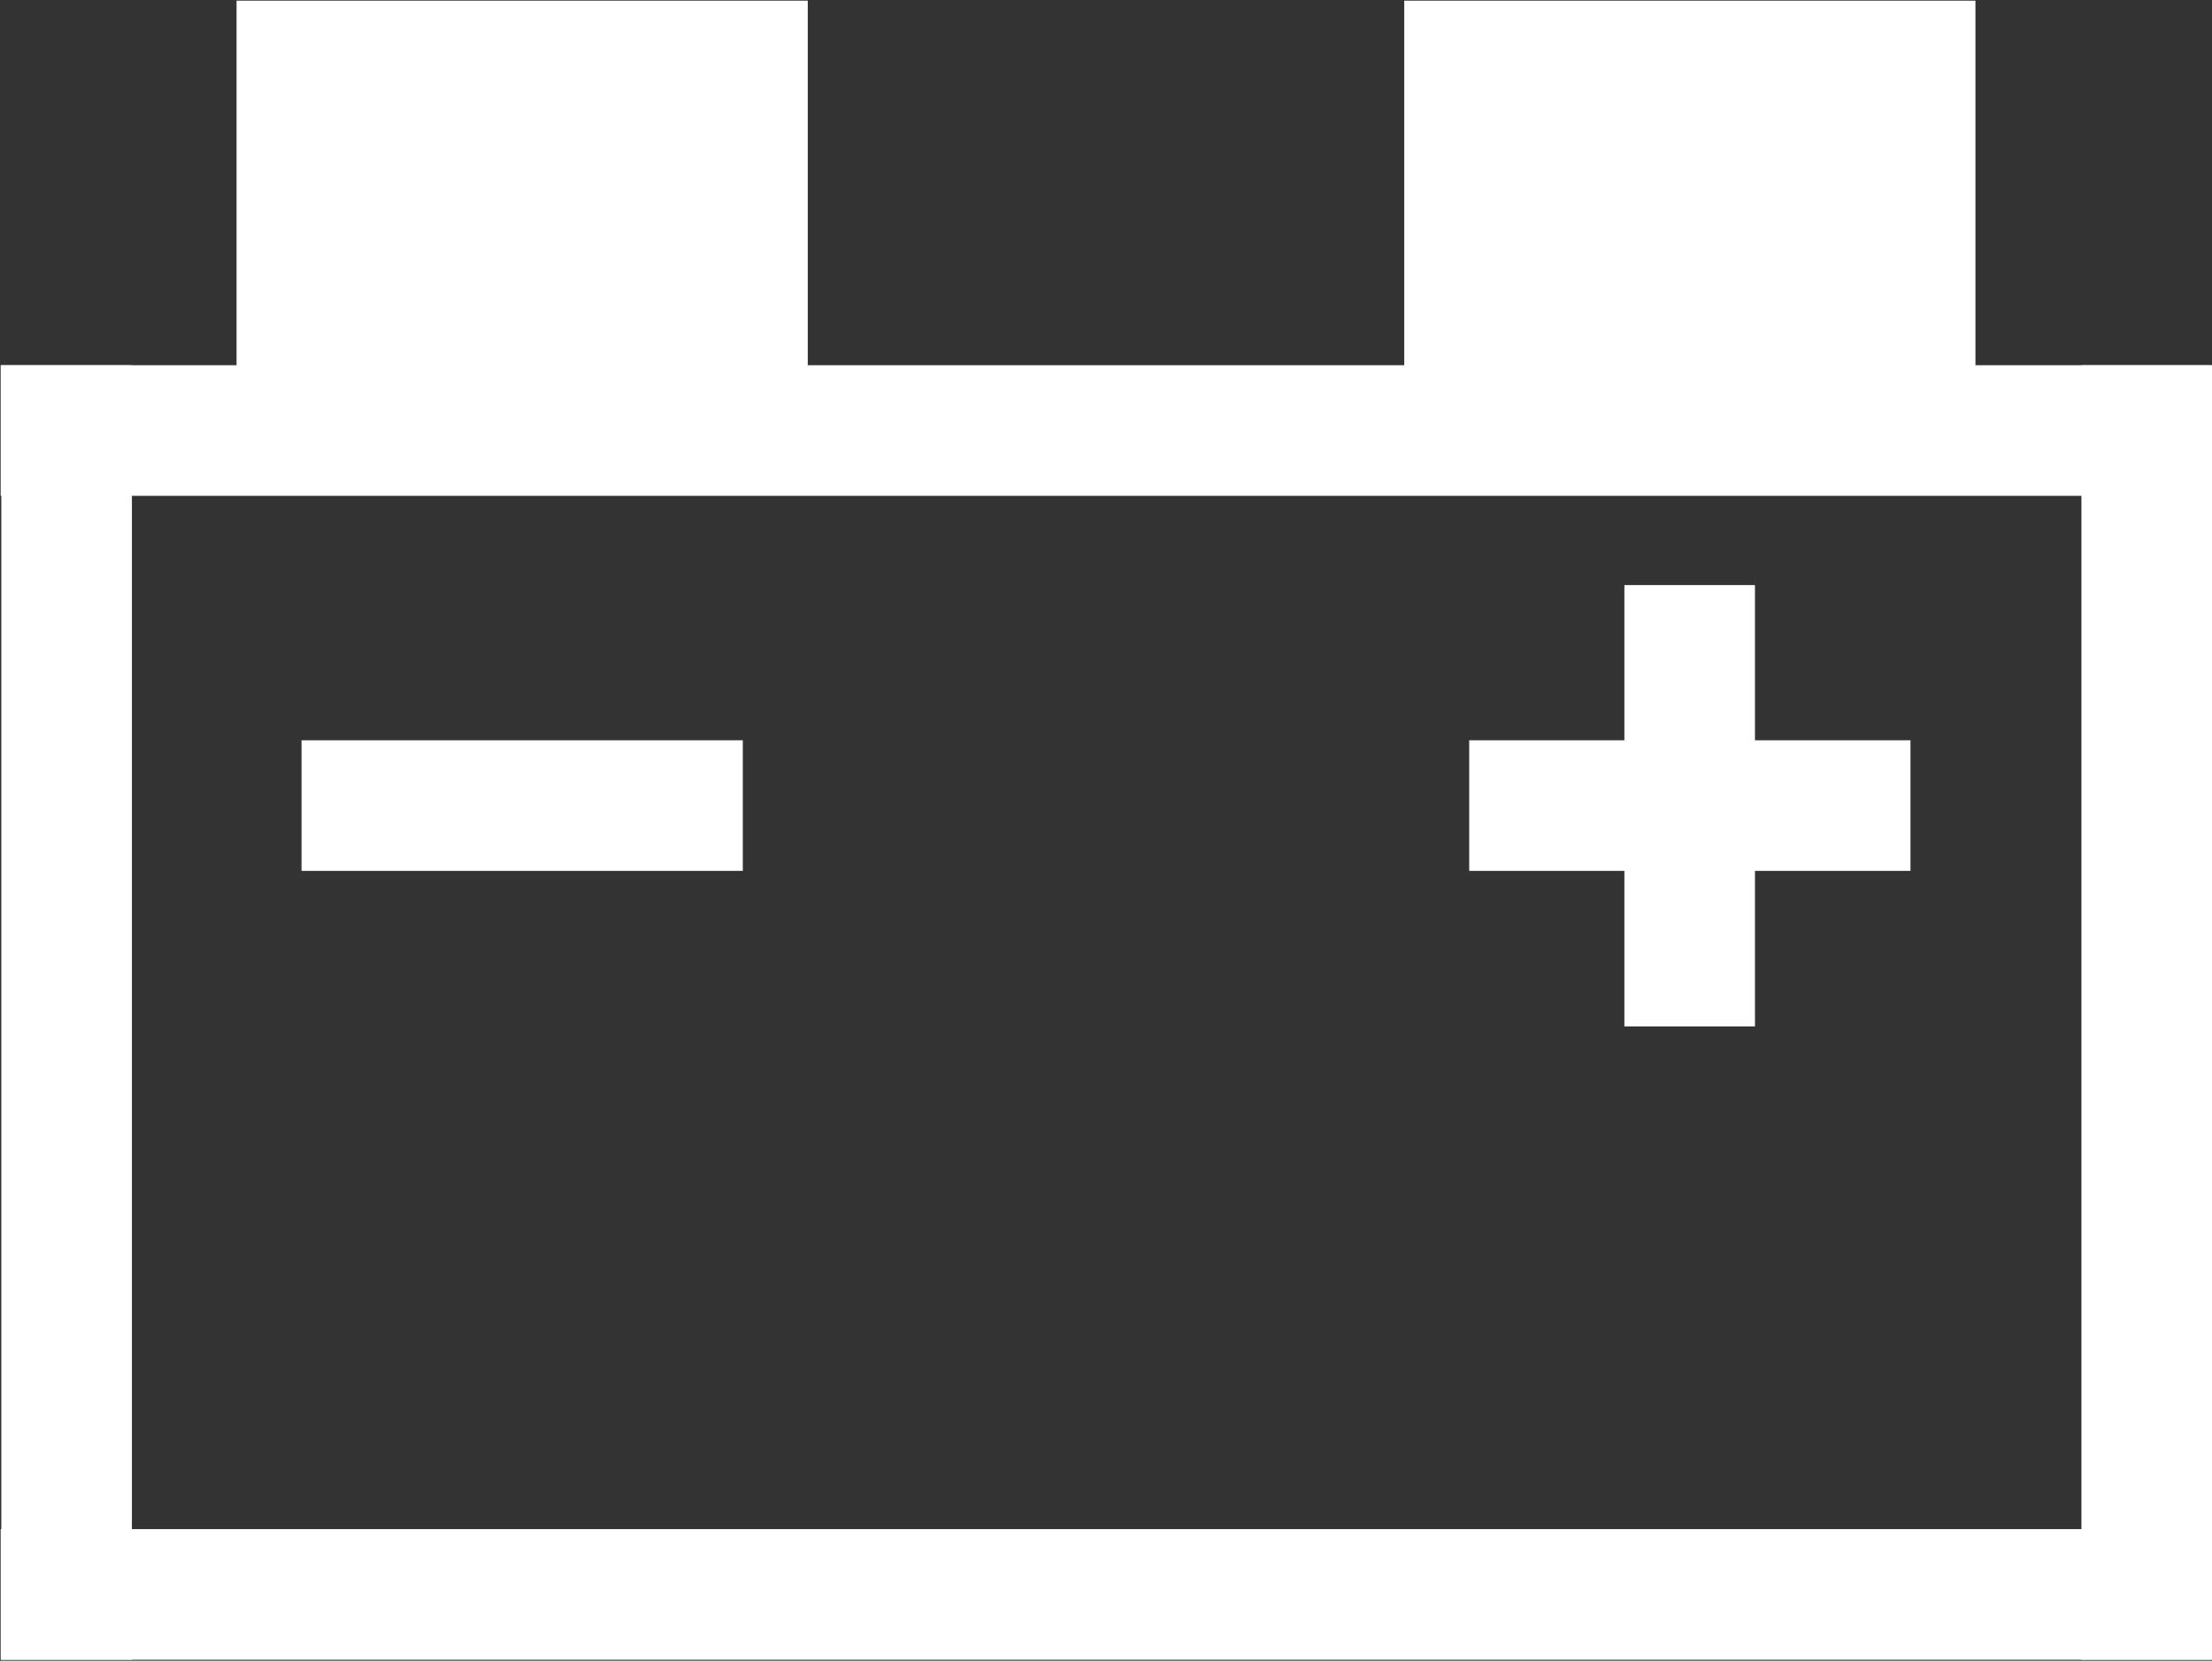 <?xml version="1.0" encoding="UTF-8" standalone="no"?>
<!-- Created with Inkscape (http://www.inkscape.org/) -->

<svg
   width="6.742mm"
   height="5.061mm"
   viewBox="0 0 6.742 5.061"
   version="1.1"
   id="svg1523"
   inkscape:version="1.1.2 (0a00cf5339, 2022-02-04)"
   sodipodi:docname="battery_symbol.svg"
   xmlns:inkscape="http://www.inkscape.org/namespaces/inkscape"
   xmlns:sodipodi="http://sodipodi.sourceforge.net/DTD/sodipodi-0.dtd"
   xmlns="http://www.w3.org/2000/svg"
   xmlns:svg="http://www.w3.org/2000/svg">
  <rect x="0" y="0" width="6.742" height="5.061" fill="#333333" stroke="none"/>
  <sodipodi:namedview
     id="namedview1525"
     pagecolor="#505050"
     bordercolor="#eeeeee"
     borderopacity="1"
     inkscape:pageshadow="0"
     inkscape:pageopacity="0"
     inkscape:pagecheckerboard="0"
     inkscape:document-units="mm"
     showgrid="false"
     inkscape:zoom="20.496746"
     inkscape:cx="9.24537"
     inkscape:cy="9.5868877"
     inkscape:window-width="1850"
     inkscape:window-height="1016"
     inkscape:window-x="1670"
     inkscape:window-y="27"
     inkscape:window-maximized="1"
     inkscape:current-layer="g1411"
     fit-margin-top="0"
     fit-margin-left="0"
     fit-margin-right="0"
     fit-margin-bottom="0" />
  <defs
     id="defs1520" />
  <g
     inkscape:label="Layer 1"
     inkscape:groupmode="layer"
     id="layer1"
     transform="translate(-54.872,-51.105)">
    <g
       id="g1411"
       transform="translate(-14.458,-3.305)">
      <rect
         style="fill:#ffffff;fill-opacity:1;stroke:none;stroke-width:0.29;stroke-linecap:round"
         id="rect1156-6"
         width="1.345"
         height="0.398"
         x="70.249"
         y="-57.064"
         rx="7.47674e-18"
         transform="scale(1,-1)" />
      <rect
         style="fill:#ffffff;fill-opacity:1;stroke:none;stroke-width:0.649;stroke-linecap:round"
         id="rect1156-6-3"
         width="6.738"
         height="0.398"
         x="69.332"
         y="-55.921"
         rx="3.7464105e-17"
         transform="scale(1,-1)" />
      <rect
         style="fill:#ffffff;fill-opacity:1;stroke:none;stroke-width:0.649;stroke-linecap:round"
         id="rect1156-6-3-5"
         width="6.738"
         height="0.398"
         x="69.332"
         y="-59.468"
         rx="3.7464105e-17"
         transform="scale(1,-1)" />
      <rect
         style="fill:#ffffff;fill-opacity:1;stroke:none;stroke-width:0.497;stroke-linecap:round"
         id="rect1156-6-3-5-6"
         width="3.945"
         height="0.398"
         x="-59.468"
         y="-69.732"
         rx="2.193214e-17"
         transform="matrix(0,-1,-1,0,0,0)" />
      <rect
         style="fill:#ffffff;fill-opacity:1;stroke:none;stroke-width:0.497;stroke-linecap:round"
         id="rect1156-6-3-5-6-2"
         width="3.945"
         height="0.398"
         x="-59.468"
         y="-76.072"
         rx="2.193214e-17"
         transform="matrix(0,-1,-1,0,0,0)" />
      <rect
         style="fill:#ffffff;fill-opacity:1;stroke:none;stroke-width:0.29;stroke-linecap:round"
         id="rect1156-6-7"
         width="1.345"
         height="0.398"
         x="73.808"
         y="-57.064"
         rx="7.47674e-18"
         transform="scale(1,-1)" />
      <rect
         style="fill:#ffffff;fill-opacity:1;stroke:none;stroke-width:0.29;stroke-linecap:round"
         id="rect1156-6-7-5"
         width="1.345"
         height="0.398"
         x="-57.538"
         y="-74.679"
         rx="7.47674e-18"
         transform="matrix(0,-1,-1,0,0,0)" />
      <rect
         style="fill:#ffffff;fill-opacity:1;stroke:none;stroke-width:0.574;stroke-linecap:round"
         id="rect1156"
         width="1.741"
         height="1.203"
         x="70.051"
         y="54.412"
         rx="9.6805981e-18" />
      <rect
         style="fill:#ffffff;fill-opacity:1;stroke:none;stroke-width:0.574;stroke-linecap:round"
         id="rect1156-3"
         width="1.741"
         height="1.203"
         x="73.61"
         y="54.412"
         rx="9.6805981e-18" />
    </g>
  </g>
</svg>
